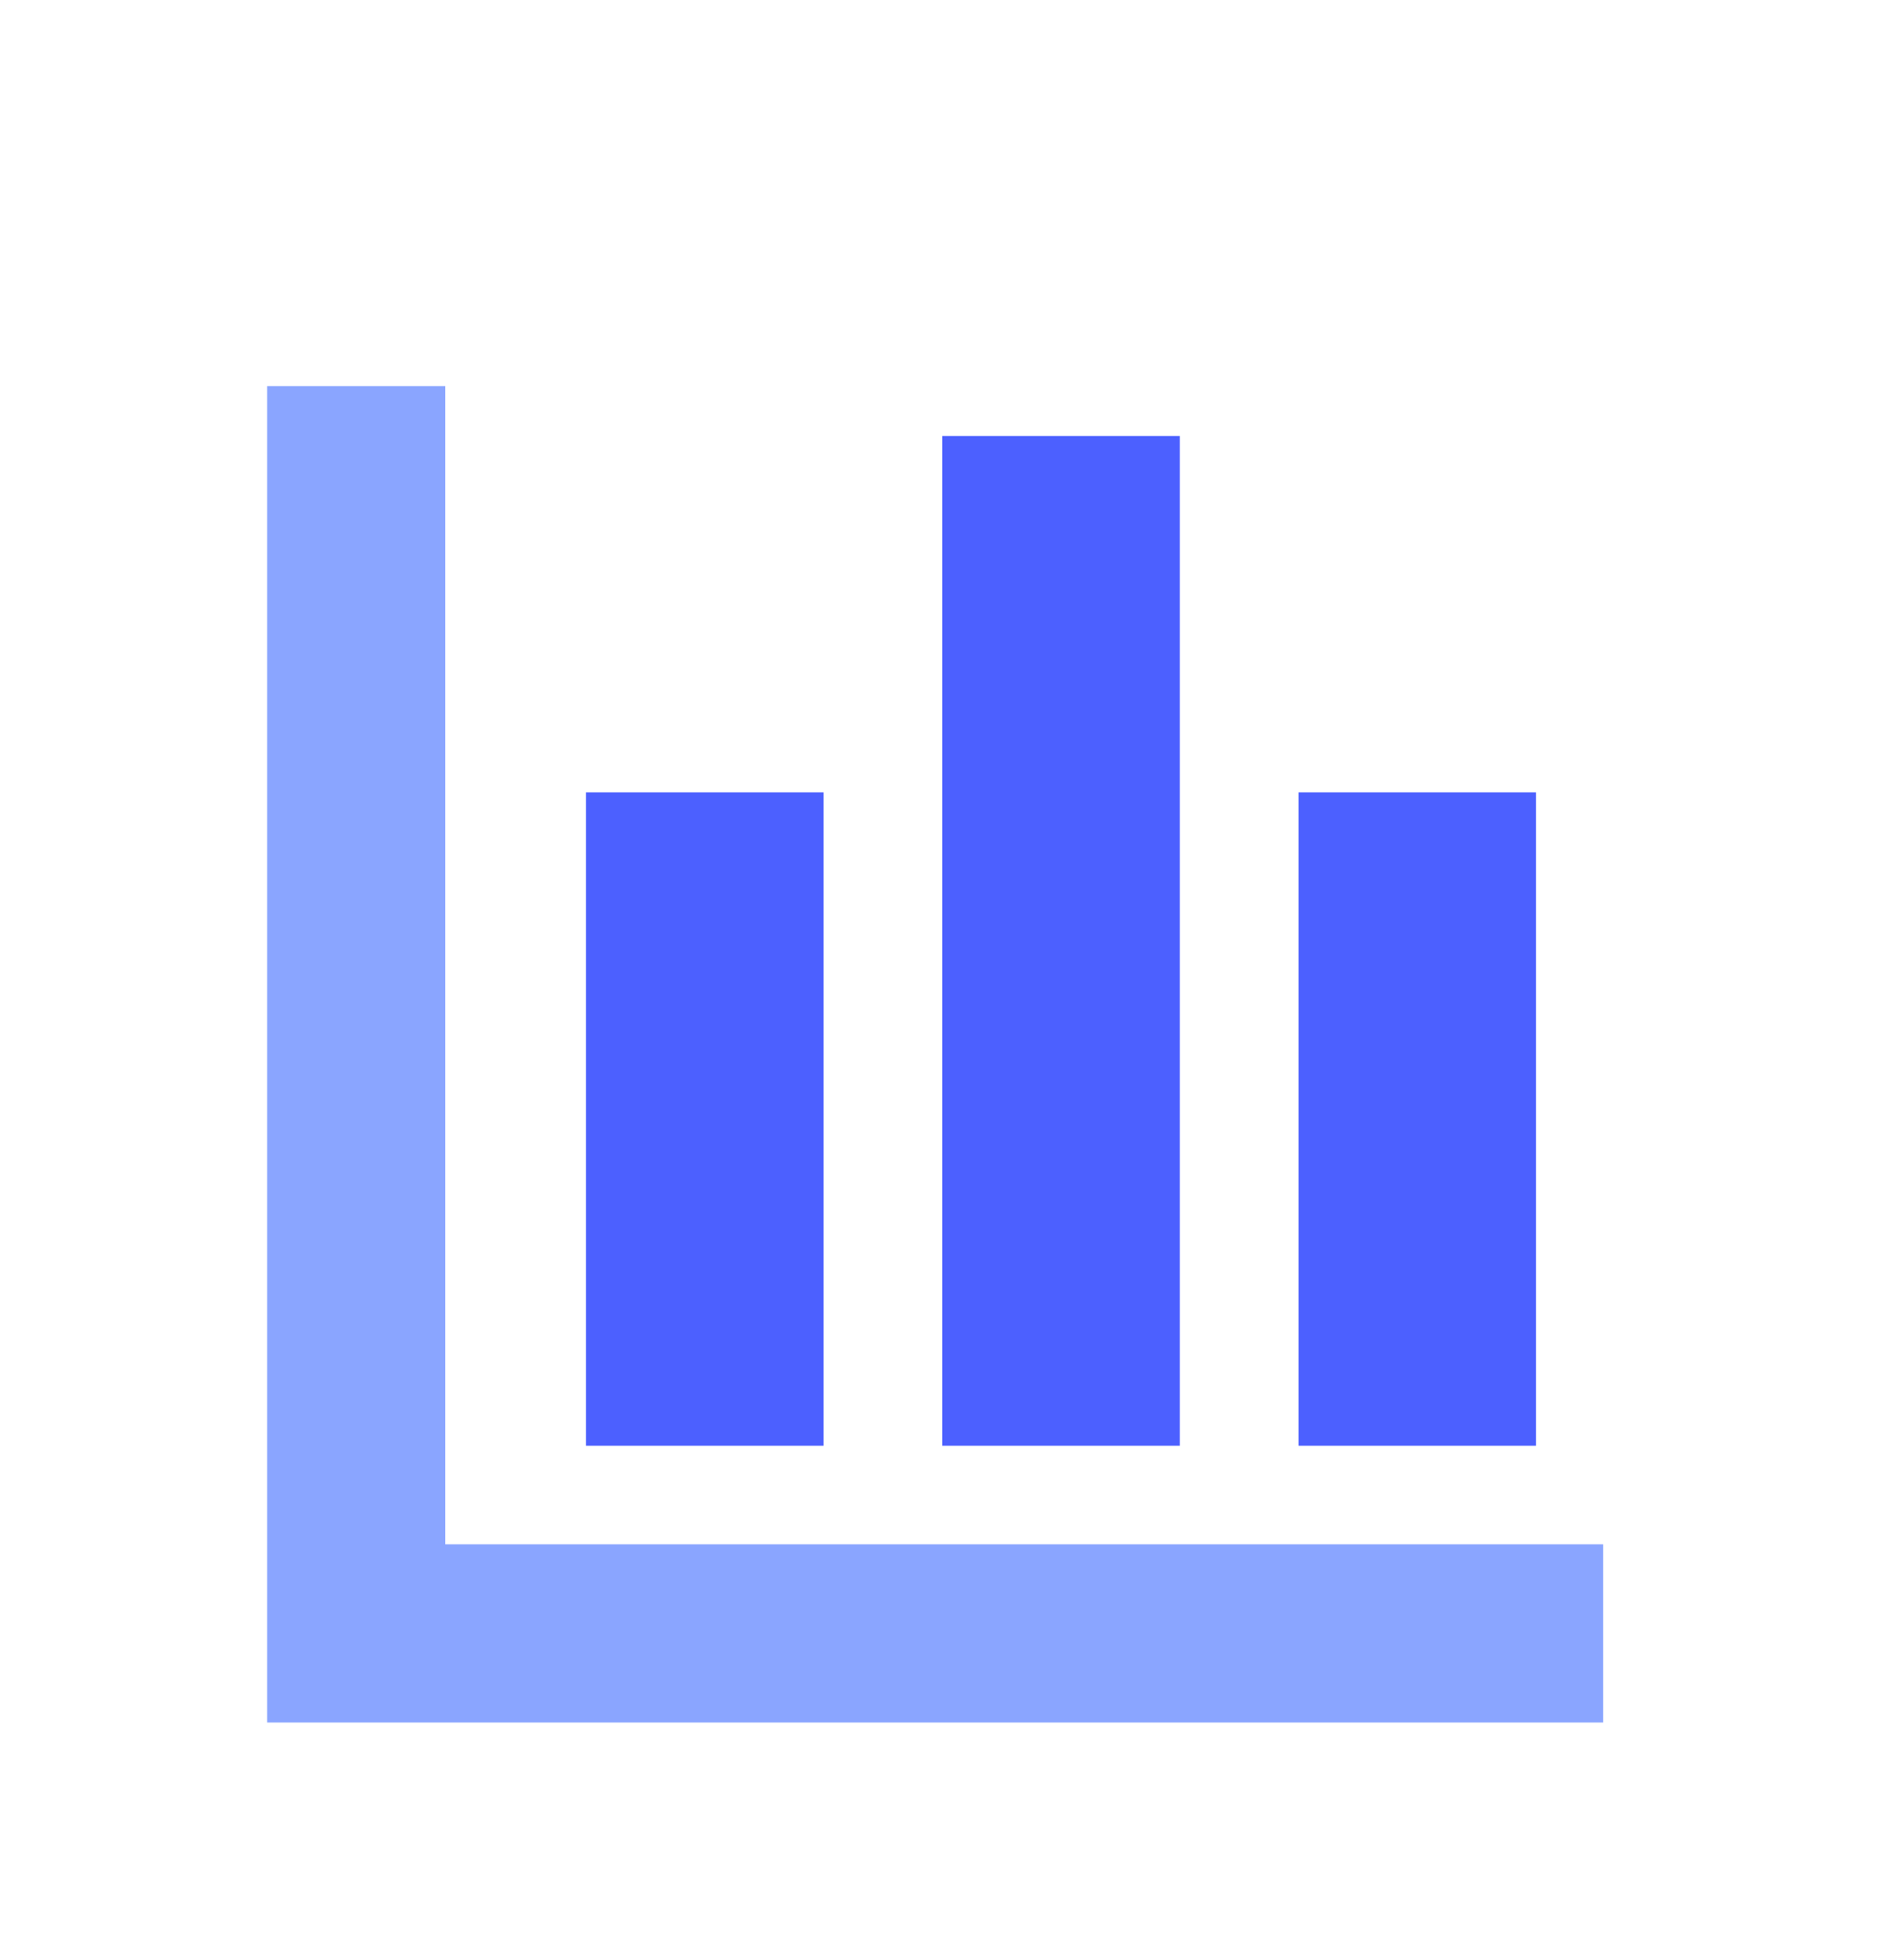 <svg width="32" height="33" viewBox="0 0 32 33" fill="none" xmlns="http://www.w3.org/2000/svg">
<rect x="9.87" y="13.34" width="4" height="11" fill="#4C60FF"/>
<rect x="21.87" y="13.34" width="4" height="11" fill="#4C60FF"/>
<rect x="15.87" y="7.34" width="4" height="17" fill="#4C60FF"/>
<path d="M6 6.5V27.5H27" stroke="#8AA5FF" stroke-width="3"/>
</svg>
